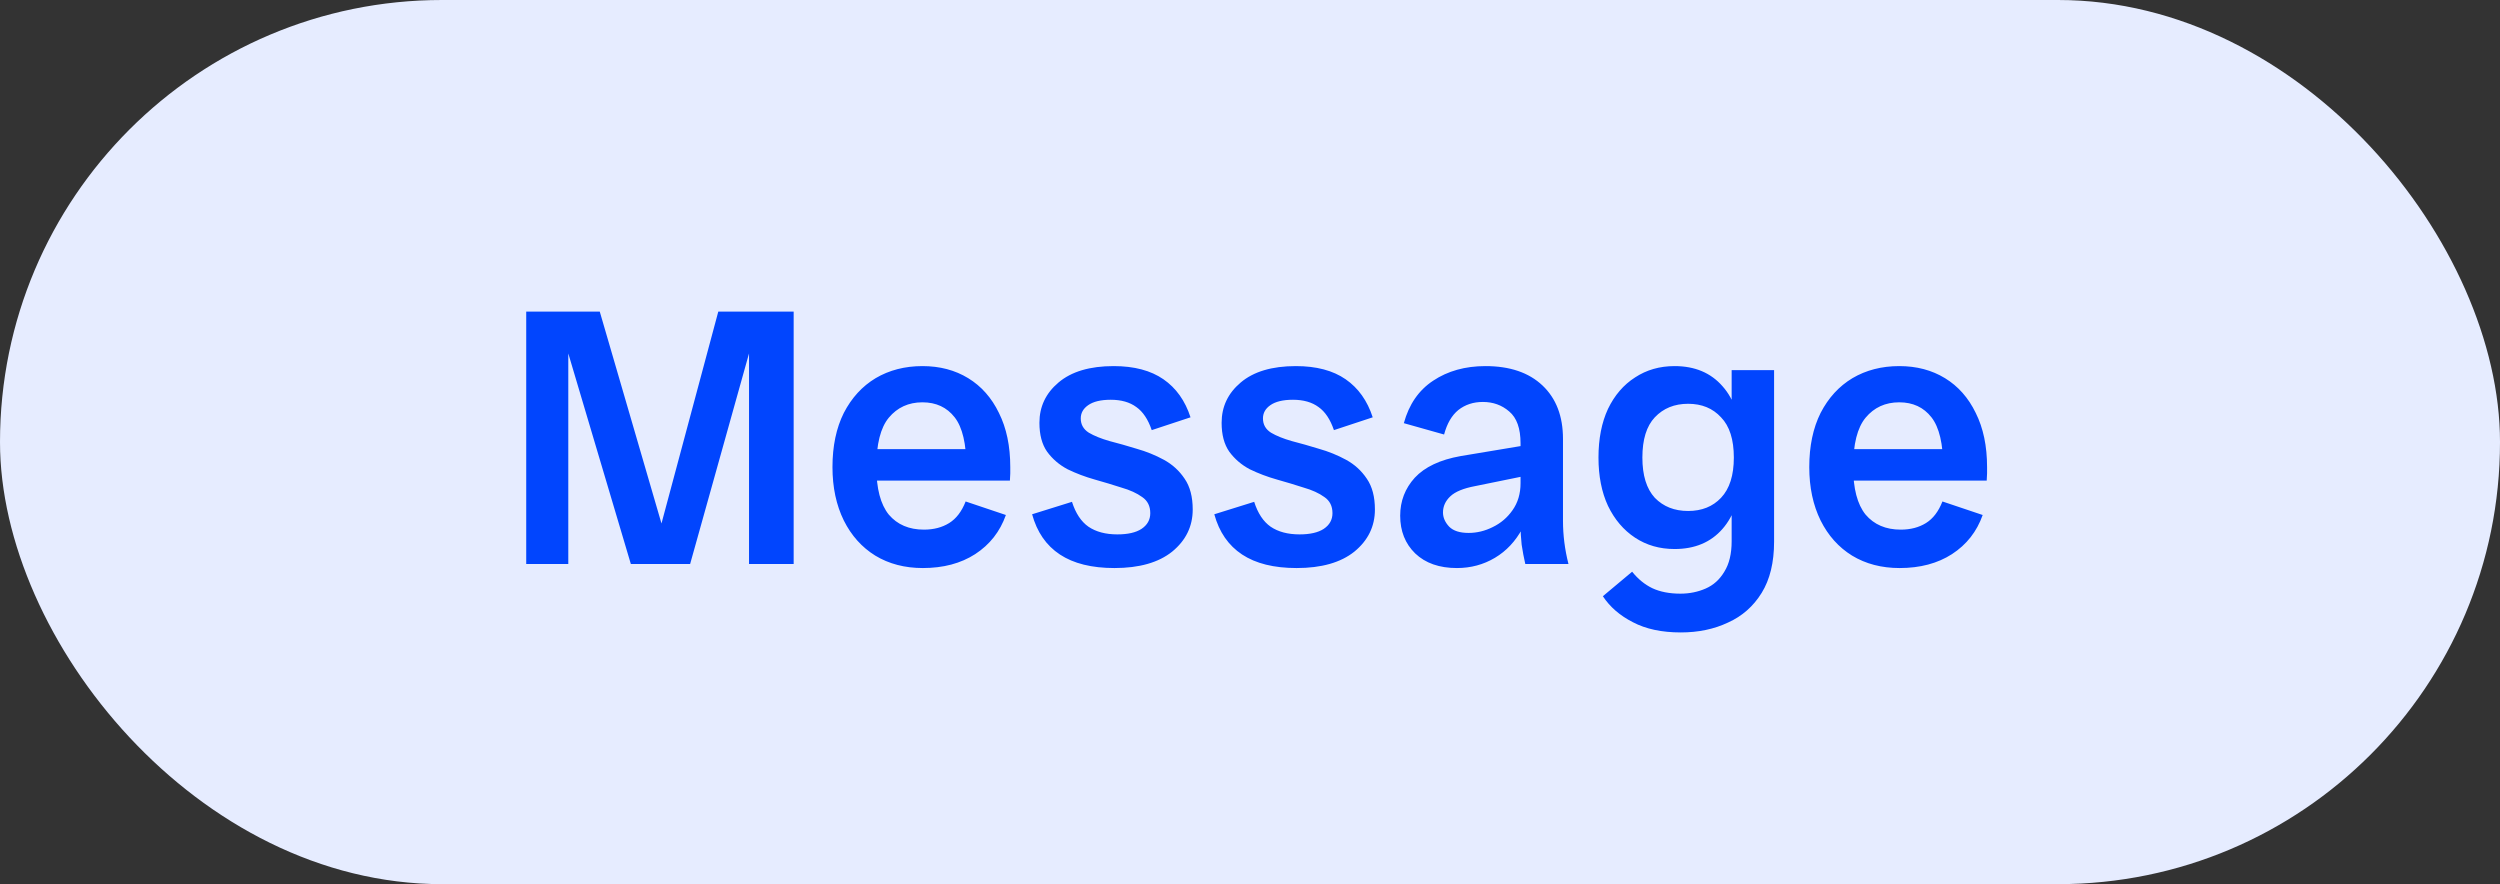 <svg width="82" height="29" viewBox="0 0 82 29" fill="none" xmlns="http://www.w3.org/2000/svg">
<rect x="0" y="0" width="82" height="29" fill="#333333" stroke="none"/>
<rect width="82" height="29" rx="14.5" fill="#E6ECFF"/>
<path d="M20.692 18.5L18.232 10.22H19.672L22.084 18.5H20.692ZM17.26 18.5V10.22H18.64V18.5H17.26ZM21.34 18.5L23.56 10.22H24.952L22.636 18.5H21.34ZM24.568 18.5V10.22H26.032V18.5H24.568ZM30.269 18.632C29.677 18.632 29.157 18.496 28.709 18.224C28.269 17.952 27.925 17.568 27.677 17.072C27.429 16.568 27.305 15.984 27.305 15.32C27.305 14.632 27.429 14.04 27.677 13.544C27.933 13.048 28.281 12.668 28.721 12.404C29.169 12.14 29.681 12.008 30.257 12.008C30.825 12.008 31.325 12.14 31.757 12.404C32.189 12.668 32.525 13.048 32.765 13.544C33.013 14.04 33.137 14.632 33.137 15.32C33.137 15.392 33.137 15.46 33.137 15.524C33.137 15.588 33.133 15.668 33.125 15.764H28.289V14.732H32.093L31.697 15.32C31.697 14.56 31.569 14.016 31.313 13.688C31.057 13.36 30.705 13.196 30.257 13.196C29.801 13.196 29.433 13.364 29.153 13.7C28.881 14.028 28.745 14.568 28.745 15.32C28.745 16.024 28.881 16.544 29.153 16.88C29.433 17.208 29.817 17.372 30.305 17.372C30.625 17.372 30.901 17.3 31.133 17.156C31.365 17.012 31.545 16.776 31.673 16.448L32.993 16.892C32.801 17.436 32.465 17.864 31.985 18.176C31.513 18.48 30.941 18.632 30.269 18.632ZM36.553 18.632C35.809 18.632 35.213 18.484 34.765 18.188C34.317 17.892 34.013 17.452 33.853 16.868L35.161 16.46C35.281 16.836 35.461 17.108 35.701 17.276C35.949 17.444 36.265 17.528 36.649 17.528C36.993 17.528 37.257 17.468 37.441 17.348C37.633 17.22 37.729 17.048 37.729 16.832C37.729 16.6 37.641 16.424 37.465 16.304C37.289 16.176 37.061 16.072 36.781 15.992C36.509 15.904 36.217 15.816 35.905 15.728C35.593 15.64 35.297 15.528 35.017 15.392C34.745 15.248 34.521 15.056 34.345 14.816C34.177 14.576 34.093 14.26 34.093 13.868C34.093 13.34 34.301 12.9 34.717 12.548C35.141 12.188 35.745 12.008 36.529 12.008C37.201 12.008 37.745 12.152 38.161 12.44C38.577 12.728 38.873 13.144 39.049 13.688L37.777 14.108C37.657 13.756 37.489 13.504 37.273 13.352C37.057 13.192 36.777 13.112 36.433 13.112C36.105 13.112 35.857 13.172 35.689 13.292C35.529 13.404 35.449 13.548 35.449 13.724C35.449 13.924 35.537 14.08 35.713 14.192C35.889 14.296 36.117 14.388 36.397 14.468C36.677 14.54 36.973 14.624 37.285 14.72C37.597 14.808 37.893 14.928 38.173 15.08C38.453 15.232 38.681 15.44 38.857 15.704C39.033 15.96 39.121 16.296 39.121 16.712C39.121 17.264 38.897 17.724 38.449 18.092C38.001 18.452 37.369 18.632 36.553 18.632ZM42.529 18.632C41.785 18.632 41.189 18.484 40.741 18.188C40.293 17.892 39.989 17.452 39.829 16.868L41.137 16.46C41.257 16.836 41.437 17.108 41.677 17.276C41.925 17.444 42.241 17.528 42.625 17.528C42.969 17.528 43.233 17.468 43.417 17.348C43.609 17.22 43.705 17.048 43.705 16.832C43.705 16.6 43.617 16.424 43.441 16.304C43.265 16.176 43.037 16.072 42.757 15.992C42.485 15.904 42.193 15.816 41.881 15.728C41.569 15.64 41.273 15.528 40.993 15.392C40.721 15.248 40.497 15.056 40.321 14.816C40.153 14.576 40.069 14.26 40.069 13.868C40.069 13.34 40.277 12.9 40.693 12.548C41.117 12.188 41.721 12.008 42.505 12.008C43.177 12.008 43.721 12.152 44.137 12.44C44.553 12.728 44.849 13.144 45.025 13.688L43.753 14.108C43.633 13.756 43.465 13.504 43.249 13.352C43.033 13.192 42.753 13.112 42.409 13.112C42.081 13.112 41.833 13.172 41.665 13.292C41.505 13.404 41.425 13.548 41.425 13.724C41.425 13.924 41.513 14.08 41.689 14.192C41.865 14.296 42.093 14.388 42.373 14.468C42.653 14.54 42.949 14.624 43.261 14.72C43.573 14.808 43.869 14.928 44.149 15.08C44.429 15.232 44.657 15.44 44.833 15.704C45.009 15.96 45.097 16.296 45.097 16.712C45.097 17.264 44.873 17.724 44.425 18.092C43.977 18.452 43.345 18.632 42.529 18.632ZM50.03 18.5C49.982 18.292 49.942 18.08 49.91 17.864C49.886 17.648 49.874 17.436 49.874 17.228V14.54C49.874 14.052 49.75 13.704 49.502 13.496C49.262 13.288 48.974 13.184 48.638 13.184C48.326 13.184 48.058 13.272 47.834 13.448C47.618 13.624 47.462 13.892 47.366 14.252L46.046 13.88C46.214 13.264 46.534 12.8 47.006 12.488C47.486 12.168 48.058 12.008 48.722 12.008C49.522 12.008 50.146 12.22 50.594 12.644C51.042 13.068 51.266 13.652 51.266 14.396V17.084C51.266 17.556 51.326 18.028 51.446 18.5H50.03ZM47.786 18.632C47.21 18.632 46.754 18.472 46.418 18.152C46.09 17.832 45.926 17.42 45.926 16.916C45.926 16.436 46.086 16.02 46.406 15.668C46.734 15.316 47.234 15.08 47.906 14.96L50.21 14.576V15.572L48.386 15.944C48.002 16.016 47.73 16.128 47.57 16.28C47.41 16.432 47.33 16.608 47.33 16.808C47.33 16.976 47.398 17.132 47.534 17.276C47.67 17.412 47.882 17.48 48.17 17.48C48.442 17.48 48.706 17.416 48.962 17.288C49.226 17.16 49.442 16.976 49.61 16.736C49.786 16.488 49.874 16.192 49.874 15.848H50.27C50.27 16.416 50.158 16.912 49.934 17.336C49.71 17.752 49.41 18.072 49.034 18.296C48.658 18.52 48.242 18.632 47.786 18.632ZM55.13 20.744C54.506 20.744 53.982 20.632 53.558 20.408C53.134 20.192 52.806 19.908 52.574 19.556L53.534 18.752C53.726 18.992 53.946 19.172 54.194 19.292C54.45 19.412 54.758 19.472 55.118 19.472C55.414 19.472 55.69 19.416 55.946 19.304C56.202 19.192 56.406 19.008 56.558 18.752C56.718 18.496 56.798 18.164 56.798 17.756V16.616L56.99 15.008L56.798 13.472V12.14H58.19V17.768C58.19 18.448 58.054 19.008 57.782 19.448C57.51 19.888 57.142 20.212 56.678 20.42C56.222 20.636 55.706 20.744 55.13 20.744ZM54.926 18.008C54.438 18.008 54.006 17.884 53.63 17.636C53.254 17.388 52.958 17.04 52.742 16.592C52.534 16.144 52.43 15.616 52.43 15.008C52.43 14.392 52.534 13.86 52.742 13.412C52.958 12.964 53.254 12.62 53.63 12.38C54.006 12.132 54.438 12.008 54.926 12.008C55.59 12.008 56.114 12.228 56.498 12.668C56.89 13.108 57.086 13.716 57.086 14.492V15.512C57.086 16.288 56.89 16.9 56.498 17.348C56.114 17.788 55.59 18.008 54.926 18.008ZM55.37 16.76C55.818 16.76 56.178 16.616 56.45 16.328C56.73 16.032 56.87 15.592 56.87 15.008C56.87 14.416 56.73 13.976 56.45 13.688C56.178 13.392 55.818 13.244 55.37 13.244C54.922 13.244 54.558 13.392 54.278 13.688C54.006 13.976 53.87 14.416 53.87 15.008C53.87 15.592 54.006 16.032 54.278 16.328C54.558 16.616 54.922 16.76 55.37 16.76ZM62.308 18.632C61.716 18.632 61.196 18.496 60.748 18.224C60.308 17.952 59.964 17.568 59.716 17.072C59.468 16.568 59.344 15.984 59.344 15.32C59.344 14.632 59.468 14.04 59.716 13.544C59.972 13.048 60.32 12.668 60.76 12.404C61.208 12.14 61.72 12.008 62.296 12.008C62.864 12.008 63.364 12.14 63.796 12.404C64.228 12.668 64.564 13.048 64.804 13.544C65.052 14.04 65.176 14.632 65.176 15.32C65.176 15.392 65.176 15.46 65.176 15.524C65.176 15.588 65.172 15.668 65.164 15.764H60.328V14.732H64.132L63.736 15.32C63.736 14.56 63.608 14.016 63.352 13.688C63.096 13.36 62.744 13.196 62.296 13.196C61.84 13.196 61.472 13.364 61.192 13.7C60.92 14.028 60.784 14.568 60.784 15.32C60.784 16.024 60.92 16.544 61.192 16.88C61.472 17.208 61.856 17.372 62.344 17.372C62.664 17.372 62.94 17.3 63.172 17.156C63.404 17.012 63.584 16.776 63.712 16.448L65.032 16.892C64.84 17.436 64.504 17.864 64.024 18.176C63.552 18.48 62.98 18.632 62.308 18.632Z" fill="#0145FE"/>
</svg>
